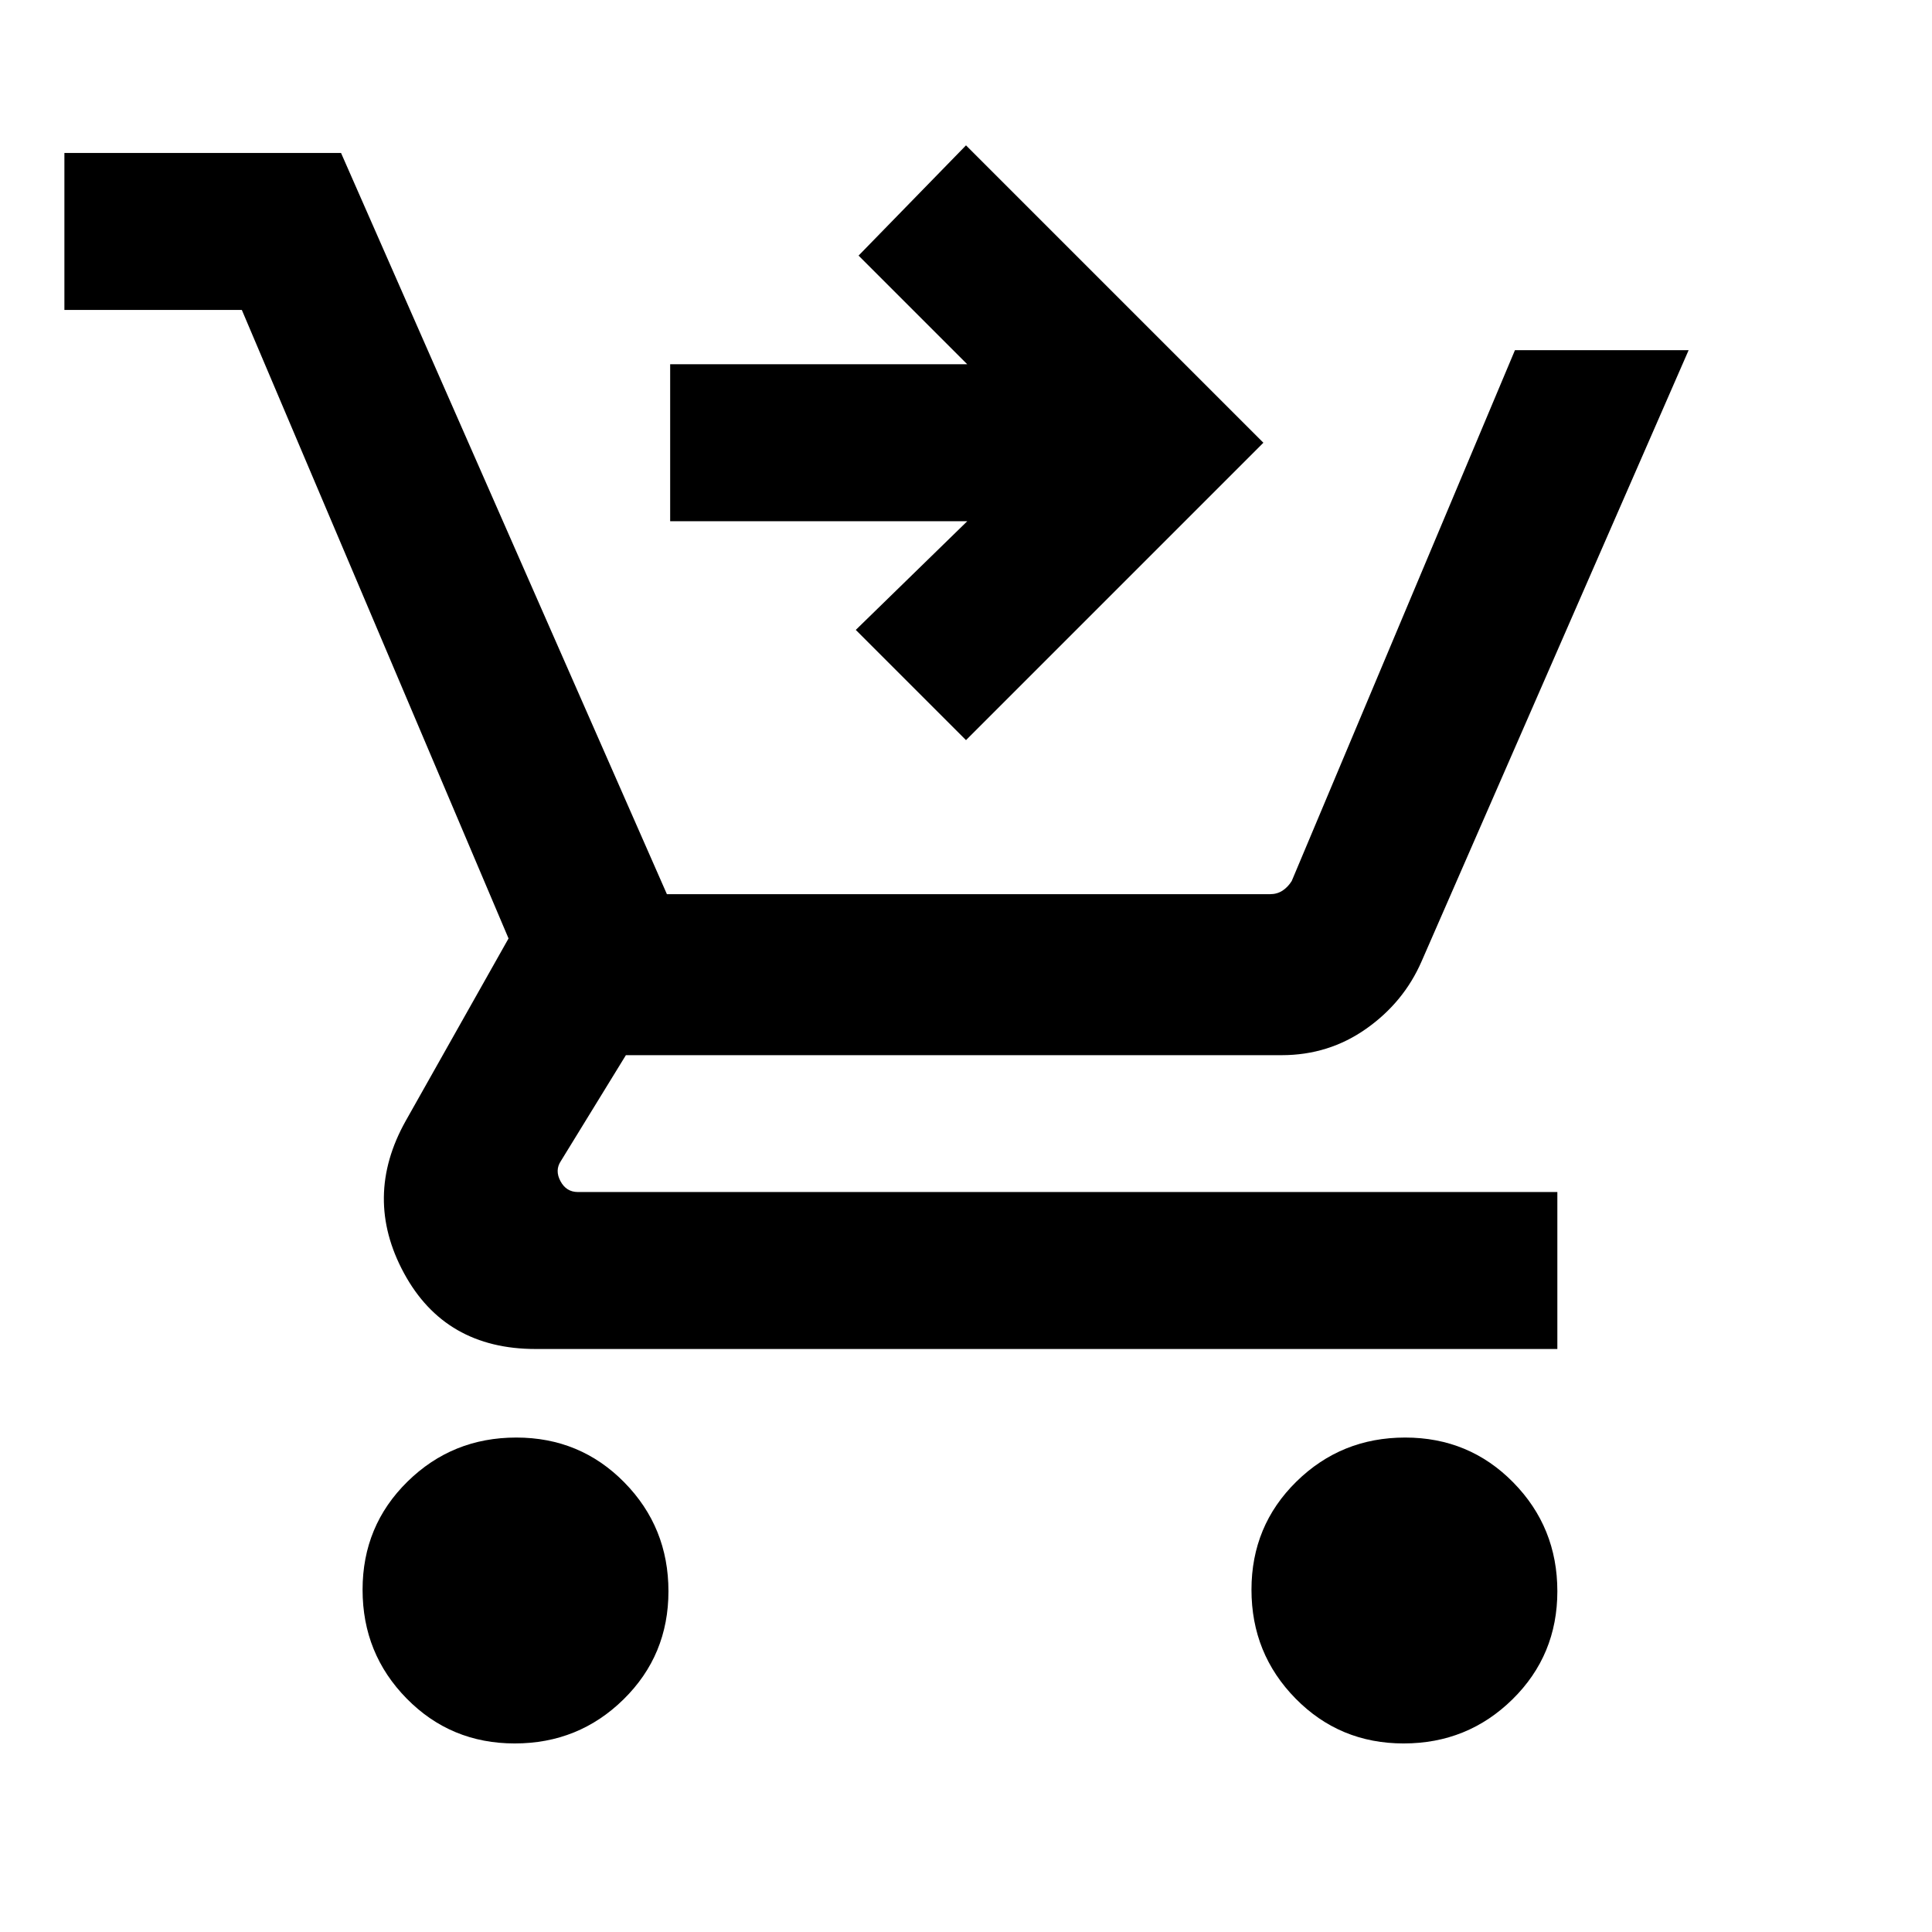 <svg xmlns="http://www.w3.org/2000/svg" height="20" viewBox="0 -960 960 960" width="20"><path d="M480-592.23 425.23-647l55.39-54H333v-78h147.62l-54-54L480-887.77 627.77-740 480-592.23ZM255.78-93.69q-31.78 0-53.7-22.3-21.92-22.29-21.92-54.07 0-31.79 22.29-53.71t54.08-21.92q31.78 0 53.7 22.29 21.92 22.3 21.92 54.08 0 31.78-22.29 53.7-22.3 21.93-54.08 21.93Zm441.69 0q-31.78 0-53.7-22.3-21.92-22.29-21.92-54.07 0-31.79 22.29-53.71 22.3-21.92 54.08-21.92 31.78 0 53.7 22.29 21.92 22.3 21.92 54.08 0 31.78-22.29 53.7-22.29 21.93-54.08 21.93ZM32-806v-78h137.46l161.92 368.31h299.7q3.46 0 6.15-1.73 2.69-1.73 4.62-4.81L752.77-786h86.3L706.38-482.31q-8.84 20.31-27.48 33.46-18.65 13.16-42.05 13.16H311l-32.31 52.61q-3.08 4.62-.19 10 2.88 5.39 8.65 5.39h486.69v78H266.15q-45 0-65.42-37.7-20.42-37.69.89-75.69l51.07-90.61L120.16-806H32Z"/></svg>
